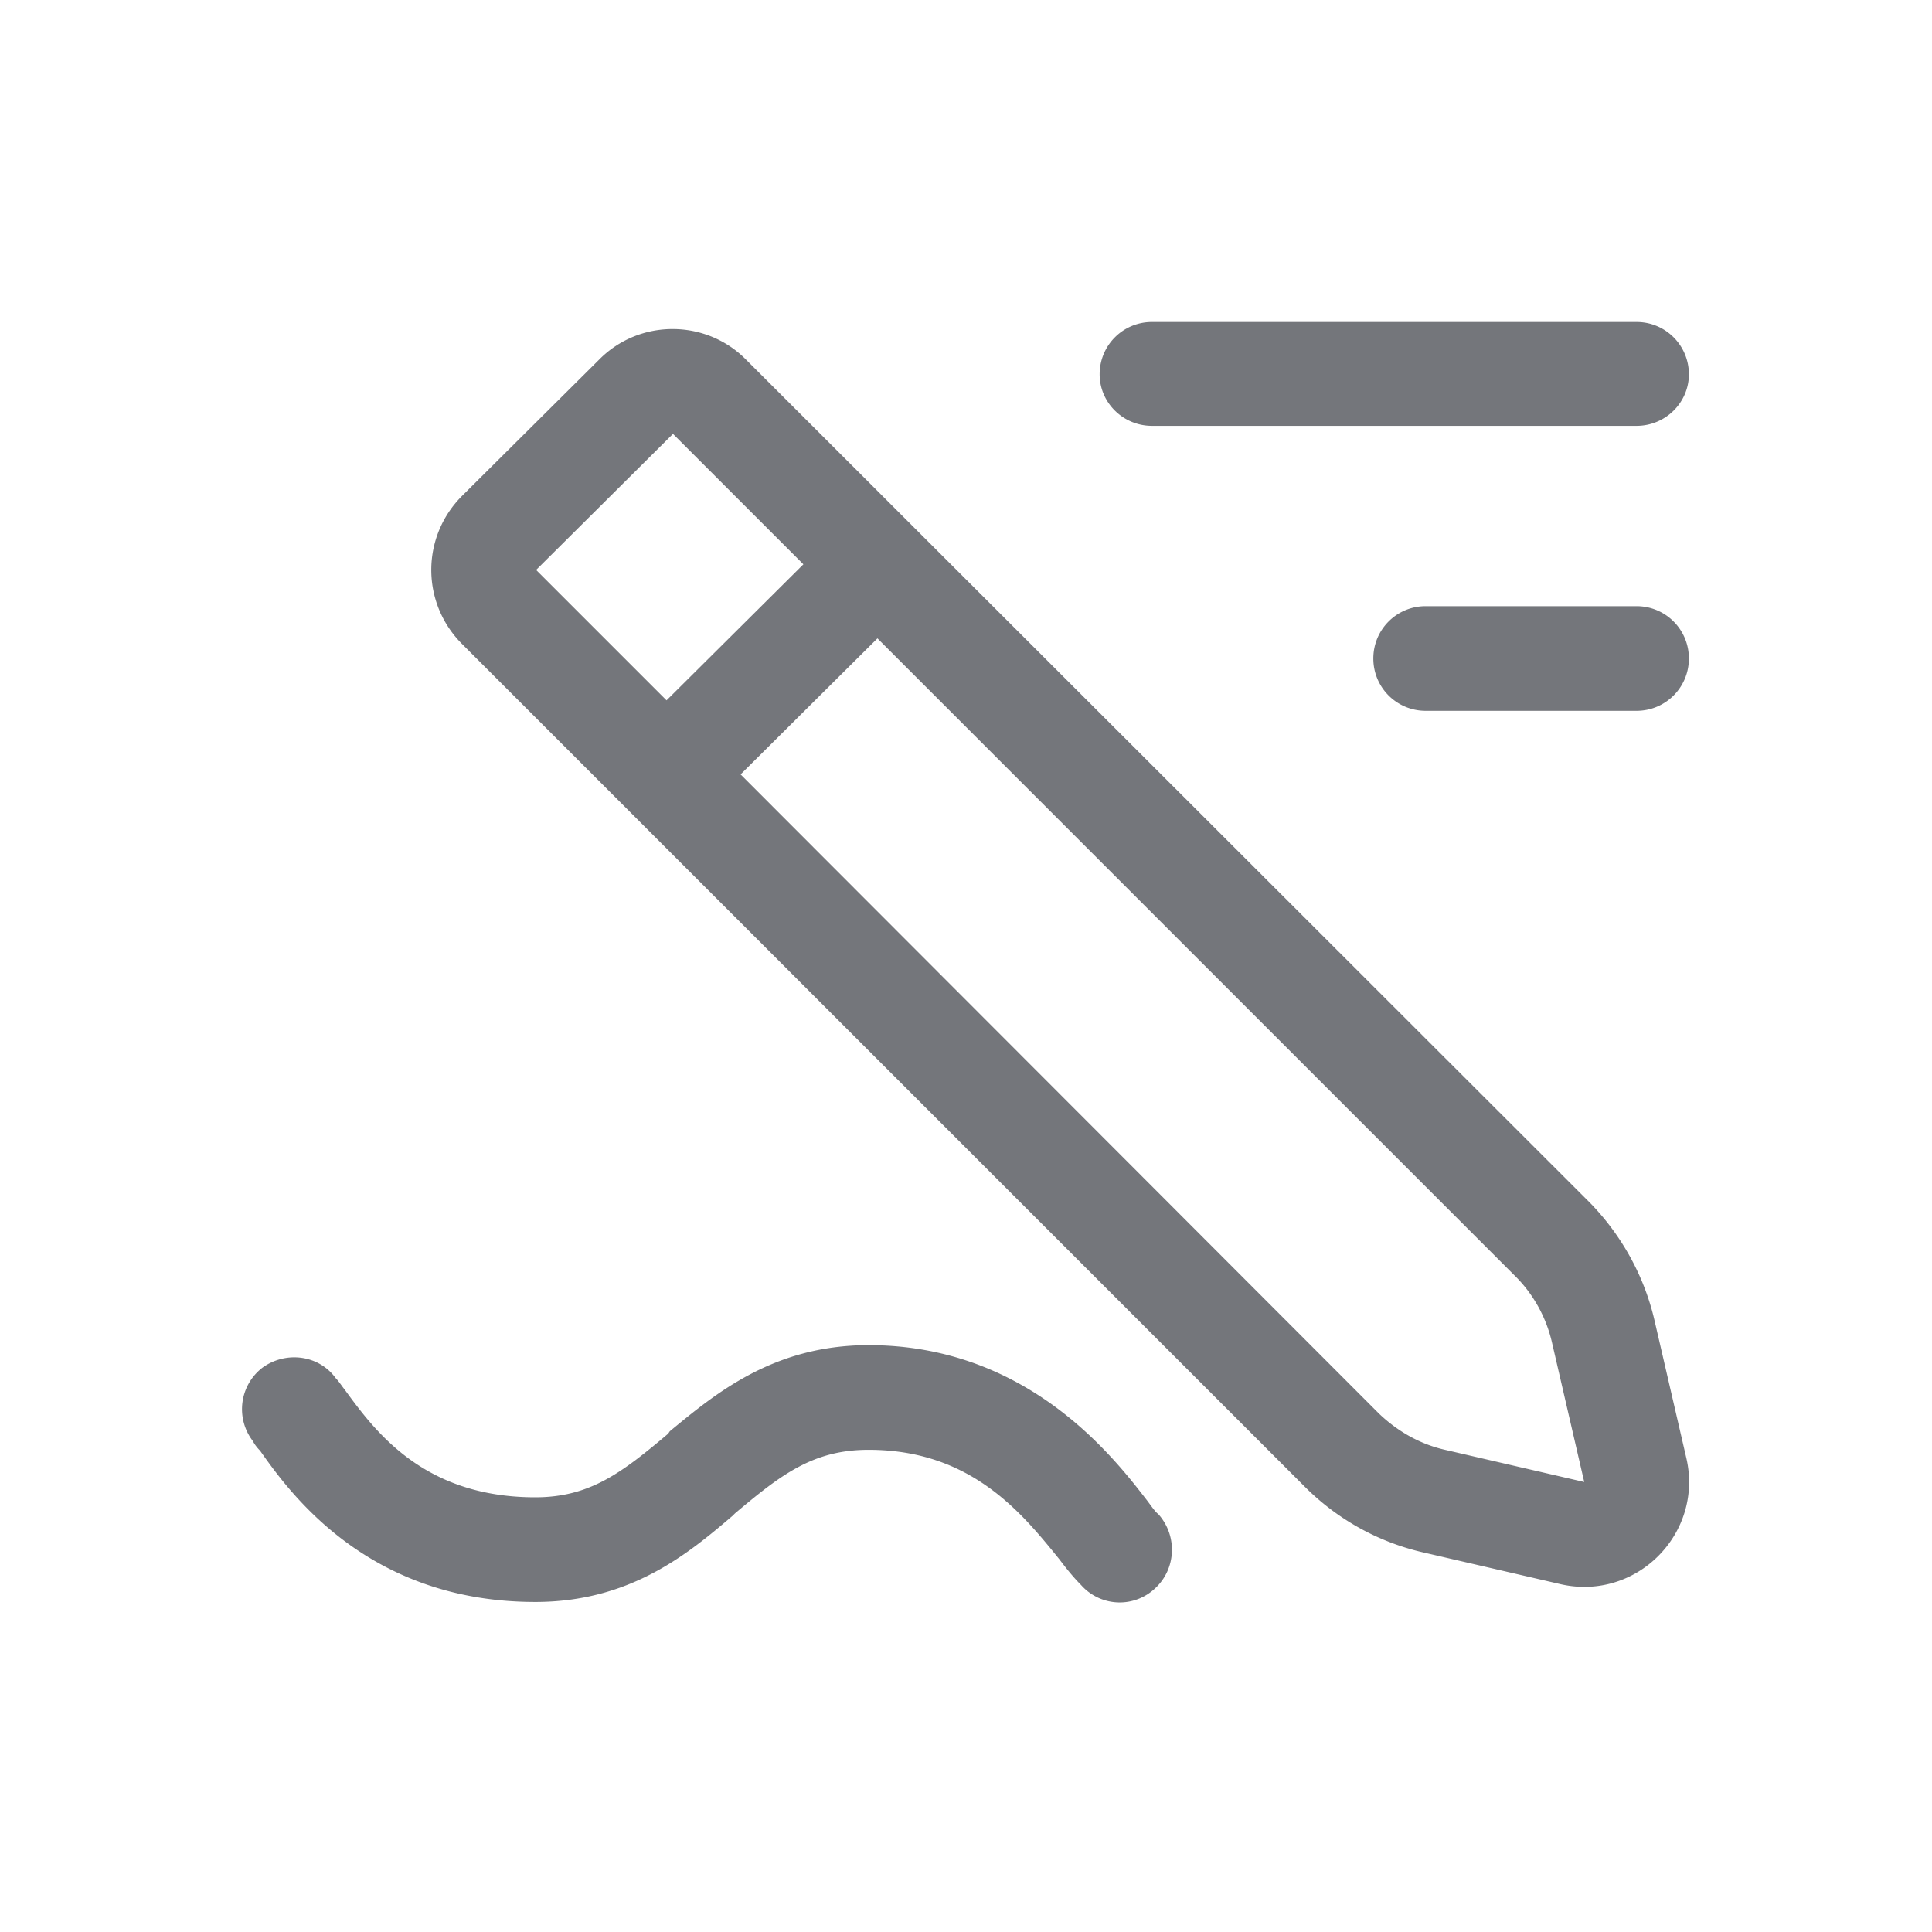 <svg xmlns="http://www.w3.org/2000/svg" fill="none" viewBox="0 0 24 24" focusable="false"><path fill="#74767B" fill-rule="evenodd" d="M20.98 4.65c0-.36-.29-.65-.65-.65h-6.02c-.36 0-.65.29-.65.65 0 .35.29.64.65.64h6.02c.36 0 .65-.29.65-.64M7.44 4.47c.5-.51 1.33-.51 1.83 0l10.48 10.47c.39.4.67.9.8 1.45l.4 1.73c.21.93-.62 1.77-1.56 1.56l-1.73-.4c-.55-.13-1.05-.41-1.45-.81L5.74 8c-.51-.51-.51-1.33 0-1.84zm-.78 2.61 1.7-1.69 1.62 1.62-1.7 1.69zm13.67.45c.36 0 .65.29.65.65s-.29.65-.65.65h-2.62c-.36 0-.65-.29-.65-.65s.29-.65.65-.65zm-1.5 8.33L10.9 7.93 9.2 9.62l7.93 7.94c.23.22.51.38.82.45l1.73.4-.4-1.73c-.07-.31-.23-.6-.45-.82M9.1 18.83c-.55.47-1.27 1.07-2.45 1.07-2.07 0-3.04-1.34-3.42-1.88a.5.5 0 0 1-.09-.12.65.65 0 0 1 .12-.91c.29-.21.7-.16.91.13.04.04.07.09.11.14.38.52.98 1.34 2.37 1.34.68 0 1.08-.31 1.65-.79l.02-.03c.56-.46 1.28-1.07 2.47-1.07 1.98 0 3.05 1.4 3.46 1.93.06.08.1.14.14.17.24.27.22.68-.04.92a.64.64 0 0 1-.92-.04c-.09-.09-.18-.2-.27-.32-.47-.58-1.1-1.36-2.37-1.36-.69 0-1.09.31-1.66.79z"/></svg>